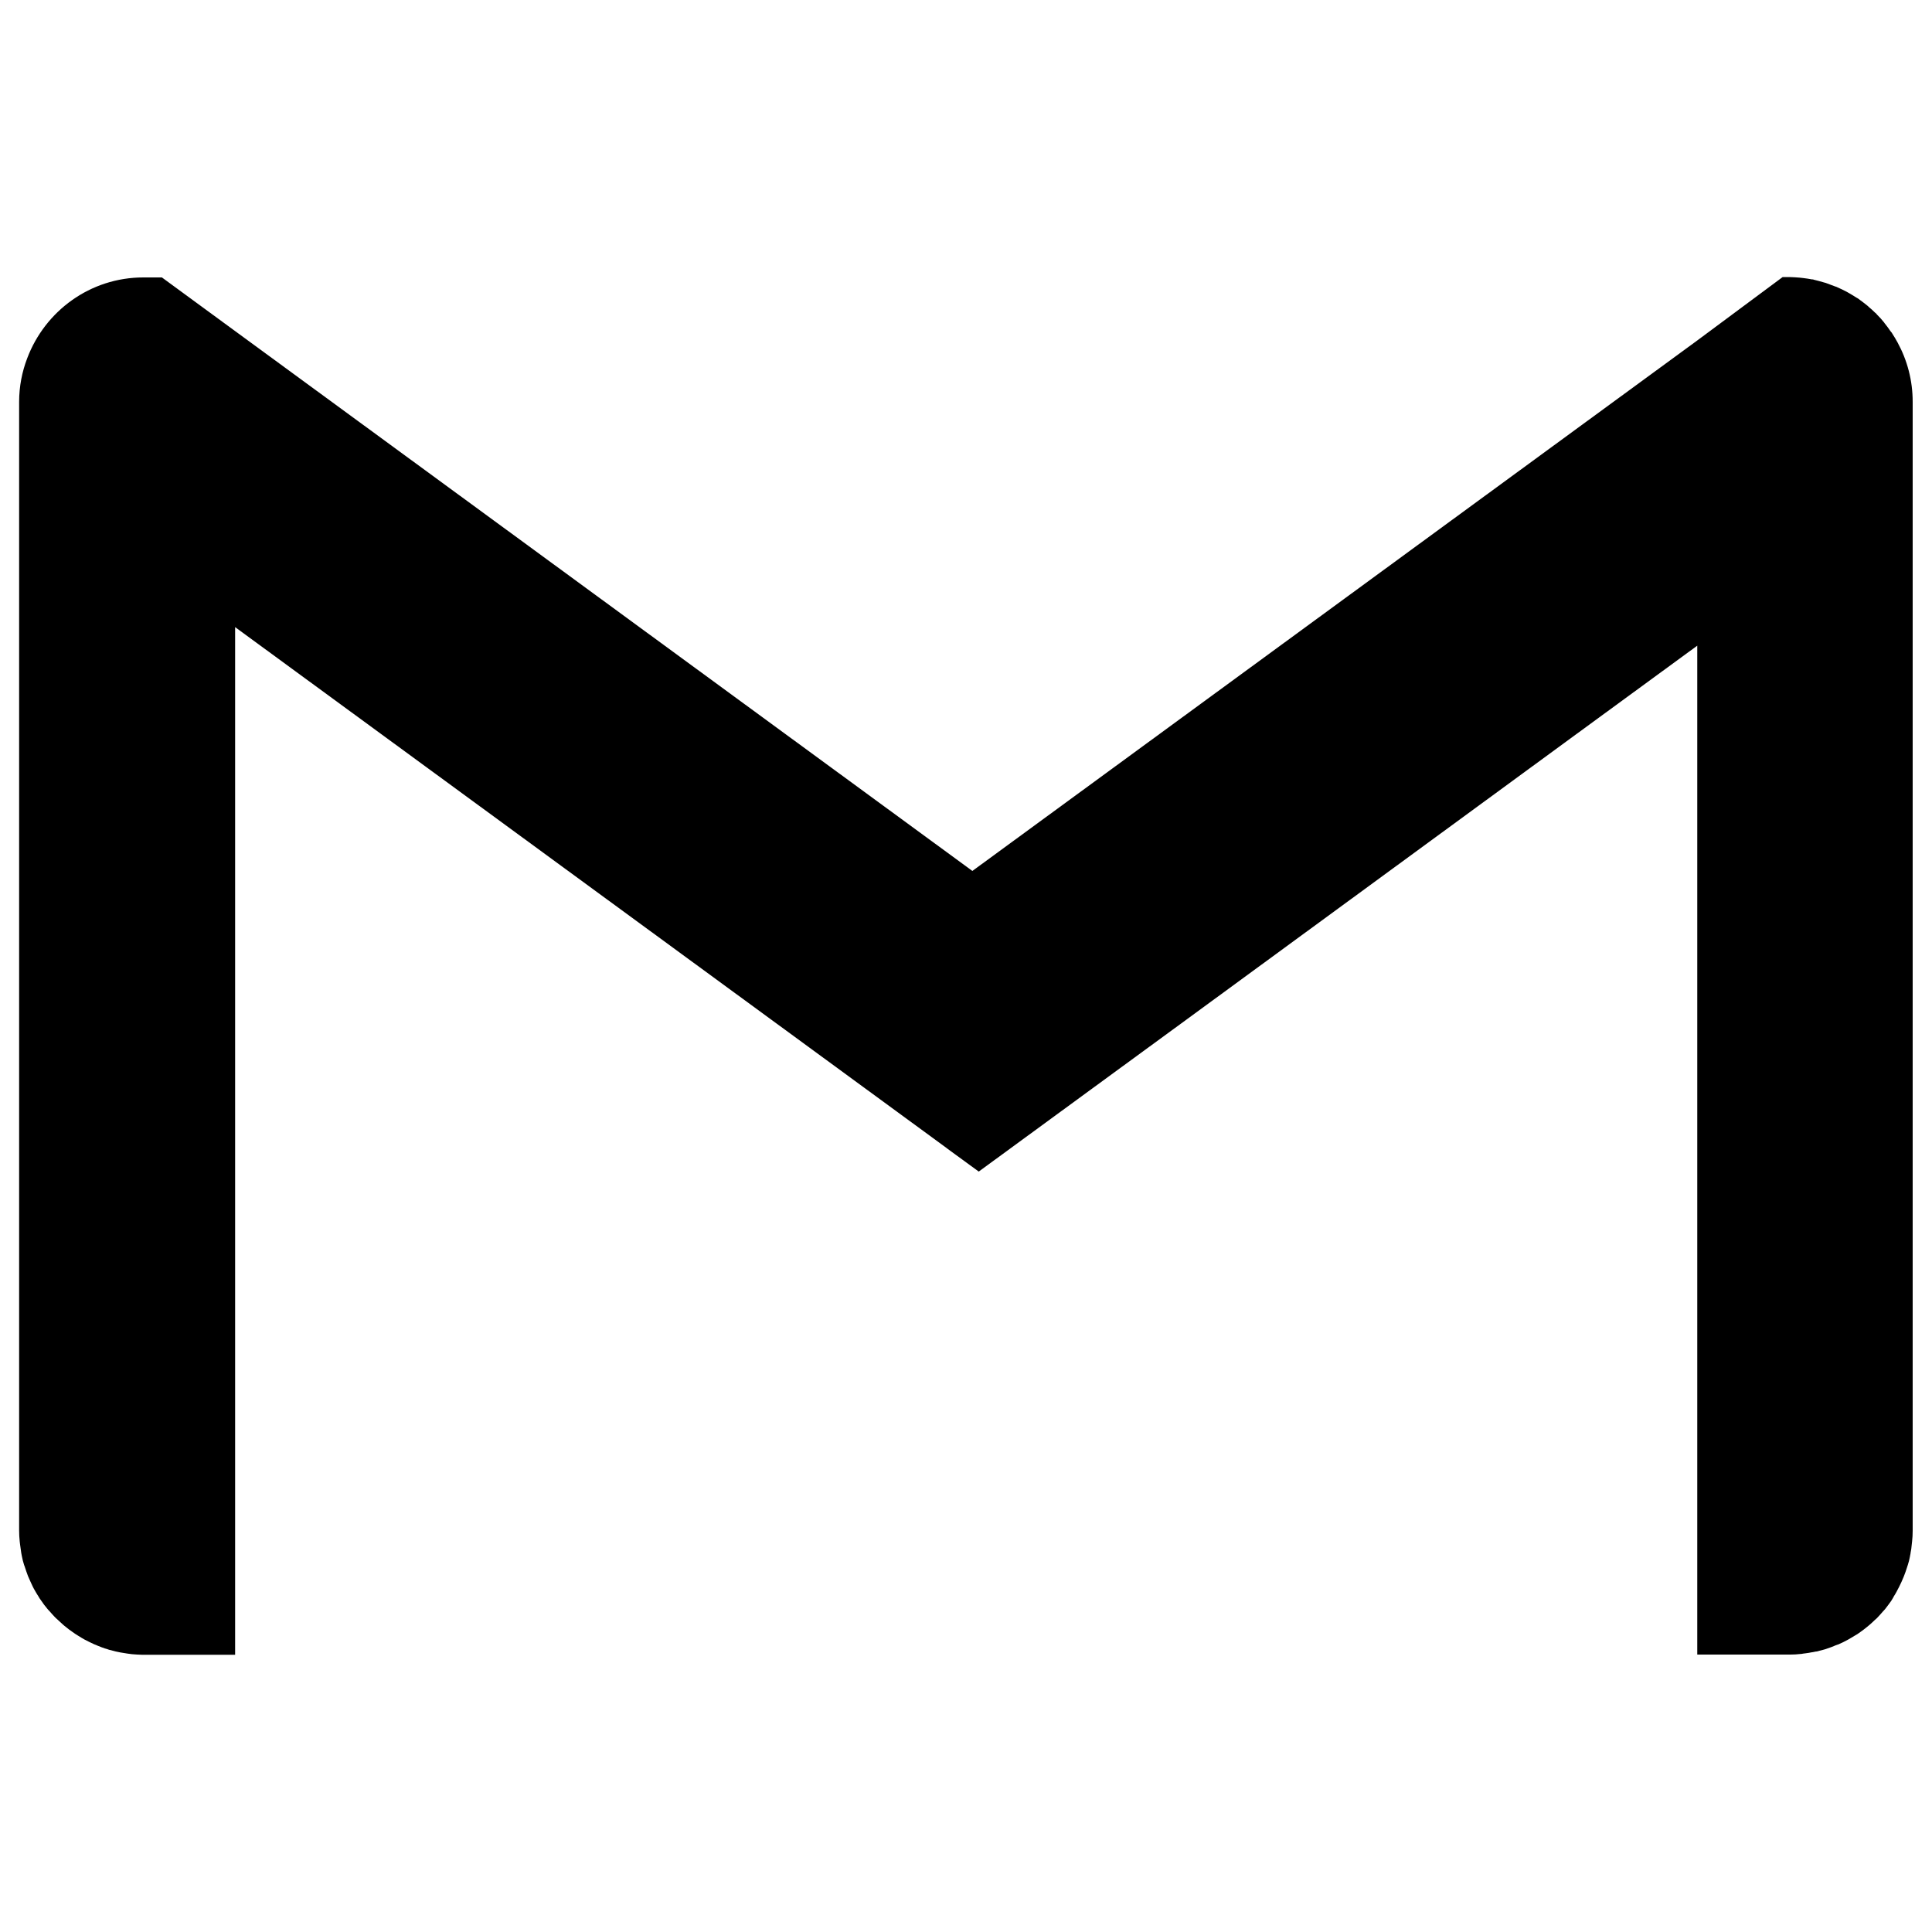 <?xml version="1.0" encoding="utf-8"?>
<!-- Svg Vector Icons : http://www.onlinewebfonts.com/icon -->
<!DOCTYPE svg PUBLIC "-//W3C//DTD SVG 1.1//EN" "http://www.w3.org/Graphics/SVG/1.1/DTD/svg11.dtd">
<svg version="1.1" xmlns="http://www.w3.org/2000/svg" xmlns:xlink="http://www.w3.org/1999/xlink" x="0px" y="0px" viewBox="0 0 1000 1000" enable-background="new 0 0 1000 1000" xml:space="preserve">
<g><path d="M982.2,177.3c-0.9-1.6-1.8-3.2-2.8-4.7c-0.1-0.2-0.2-0.4-0.4-0.6c-0.2-0.2-0.3-0.4-0.5-0.6c-0.9-1.3-1.8-2.6-2.8-3.8c-0.2-0.2-0.3-0.4-0.5-0.7c-1.1-1.4-2.3-2.7-3.6-4c-0.1-0.1-0.3-0.3-0.4-0.5c-0.2-0.2-0.5-0.4-0.7-0.6c-1-1-2.1-2-3.2-2.9c-0.3-0.3-0.6-0.6-1-0.9c-1.4-1.1-2.8-2.2-4.2-3.2c-0.1-0.1-0.3-0.2-0.4-0.3c-0.3-0.2-0.6-0.3-0.9-0.5c-1.2-0.8-2.4-1.5-3.6-2.2c-0.5-0.3-0.9-0.5-1.4-0.8c-1.6-0.8-3.1-1.6-4.8-2.3c-0.1-0.1-0.2-0.1-0.4-0.2c-0.3-0.1-0.6-0.2-0.9-0.3c-1.3-0.5-2.7-1-4-1.5c-0.5-0.2-1.1-0.4-1.6-0.5c-1.7-0.5-3.5-1-5.2-1.4c-0.1,0-0.2,0-0.2-0.1c-0.3-0.1-0.6-0.1-0.9-0.1c-1.5-0.3-3-0.5-4.6-0.7c-0.6-0.1-1.2-0.1-1.8-0.2c-1.7-0.1-3.5-0.3-5.3-0.3c-0.2,0-0.3,0-0.5,0l0,0h-2.9l0,0L881.5,174l-3.1,2.3L503.3,450.8L121.6,171.3l-37.8-27.7l0,0h-9.6c-27.5,0-50.9,17.4-60.1,41.8c-2.7,7-4.2,14.7-4.2,22.6v584c0,0.1,0,0.2,0,0.2c0,1.9,0.1,3.7,0.3,5.6c0.1,0.6,0.1,1.2,0.2,1.7c0.2,1.4,0.4,2.8,0.6,4.3c0.1,0.5,0.2,1.1,0.3,1.6c0.3,1.6,0.7,3.2,1.2,4.7c0,0.1,0,0.1,0.1,0.2c0.3,1,0.7,2,1,3c0.3,0.8,0.6,1.7,0.9,2.5c0.4,0.9,0.8,1.8,1.2,2.7c0.4,0.9,0.8,1.7,1.2,2.6c0.4,0.8,0.8,1.6,1.3,2.4c0.5,0.9,1.1,1.9,1.7,2.8c0.4,0.7,0.8,1.4,1.3,2c1,1.5,2.1,3,3.3,4.4c0.3,0.4,0.7,0.8,1.1,1.2c0.9,1,1.8,2.1,2.7,3c0.5,0.5,1,1,1.6,1.5c0.9,0.8,1.7,1.6,2.6,2.4c0.6,0.5,1.1,1,1.7,1.4c0.9,0.8,1.9,1.5,2.9,2.2c0.6,0.4,1.1,0.8,1.7,1.2c1.2,0.8,2.4,1.5,3.7,2.3c0.4,0.2,0.8,0.5,1.2,0.7c1.7,0.9,3.4,1.7,5.1,2.5c0.6,0.2,1.1,0.4,1.7,0.7c1.2,0.5,2.5,1,3.7,1.4c0.7,0.2,1.5,0.4,2.2,0.7c1.1,0.3,2.3,0.6,3.5,0.9c0.8,0.2,1.6,0.3,2.4,0.5c1.2,0.2,2.4,0.4,3.7,0.6c0.7,0.1,1.5,0.2,2.3,0.3c1.7,0.2,3.4,0.2,5.1,0.3c0.3,0,0.6,0,0.9,0h47.4V324.6l277,202.8l91.1,66.7l0,0l0,0l0,0l0.9,0.7l15.9,11.6l0,0l0,0l64.5-47.2l40.2-29.4l205-150.1l62.2-45.5v522.2h47.4c0.3,0,0.6,0,0.9,0c1.7,0,3.4-0.1,5.1-0.3c0.5,0,1-0.1,1.4-0.2c0.2,0,0.4,0,0.6-0.1c0.1,0,0.2,0,0.3,0c1.2-0.2,2.5-0.3,3.7-0.6c0,0,0.1,0,0.1,0c0.4-0.1,0.7-0.1,1.1-0.2c0.4-0.1,0.8-0.2,1.2-0.2c1.2-0.3,2.3-0.6,3.5-0.9c0.7-0.2,1.5-0.4,2.2-0.7c1.3-0.4,2.5-0.9,3.7-1.4c0.1,0,0.2-0.1,0.2-0.1c0.5-0.2,0.9-0.3,1.4-0.5c0,0,0,0,0.1,0c1.7-0.7,3.4-1.6,5.1-2.5c0.4-0.2,0.8-0.5,1.2-0.7c1.2-0.7,2.5-1.5,3.7-2.2c0.6-0.4,1.2-0.8,1.7-1.2c1-0.7,1.9-1.4,2.9-2.2c0,0,0,0,0,0c0.6-0.5,1.1-0.9,1.7-1.4c0,0,0,0,0,0c0.9-0.8,1.8-1.6,2.6-2.4c0.3-0.2,0.5-0.5,0.8-0.7c0.3-0.3,0.6-0.5,0.8-0.8c0,0,0,0,0,0c0.9-1,1.8-1.9,2.7-3c0.1-0.1,0.1-0.2,0.2-0.2c0.3-0.3,0.6-0.7,0.9-1c0,0,0,0,0,0c1.1-1.4,2.2-2.9,3.2-4.3c0,0,0,0,0,0c0.4-0.6,0.8-1.3,1.2-2c0,0,0-0.1,0-0.1c0.6-0.9,1.1-1.8,1.6-2.7c0,0,0,0,0,0c0.1-0.1,0.1-0.3,0.2-0.4c0.4-0.7,0.7-1.4,1.1-2.1c0.4-0.8,0.8-1.7,1.2-2.5c0.4-0.9,0.8-1.8,1.2-2.8c0.3-0.8,0.6-1.6,0.9-2.4c0.1-0.3,0.2-0.6,0.3-0.9c0.2-0.7,0.5-1.4,0.7-2.1c0,0,0,0,0-0.1c0-0.1,0-0.1,0.1-0.2c0.5-1.5,0.9-3.1,1.2-4.7c0,0,0,0,0-0.1c0.1-0.5,0.2-1,0.3-1.5c0-0.1,0-0.1,0-0.2c0.3-1.4,0.5-2.8,0.6-4.2c0.1-0.6,0.1-1.2,0.2-1.8c0.2-1.8,0.3-3.6,0.3-5.5c0-0.1,0-0.2,0-0.3V252.5v-24.6V208C990,196.9,987.2,186.5,982.2,177.3z"/></g>
</svg>